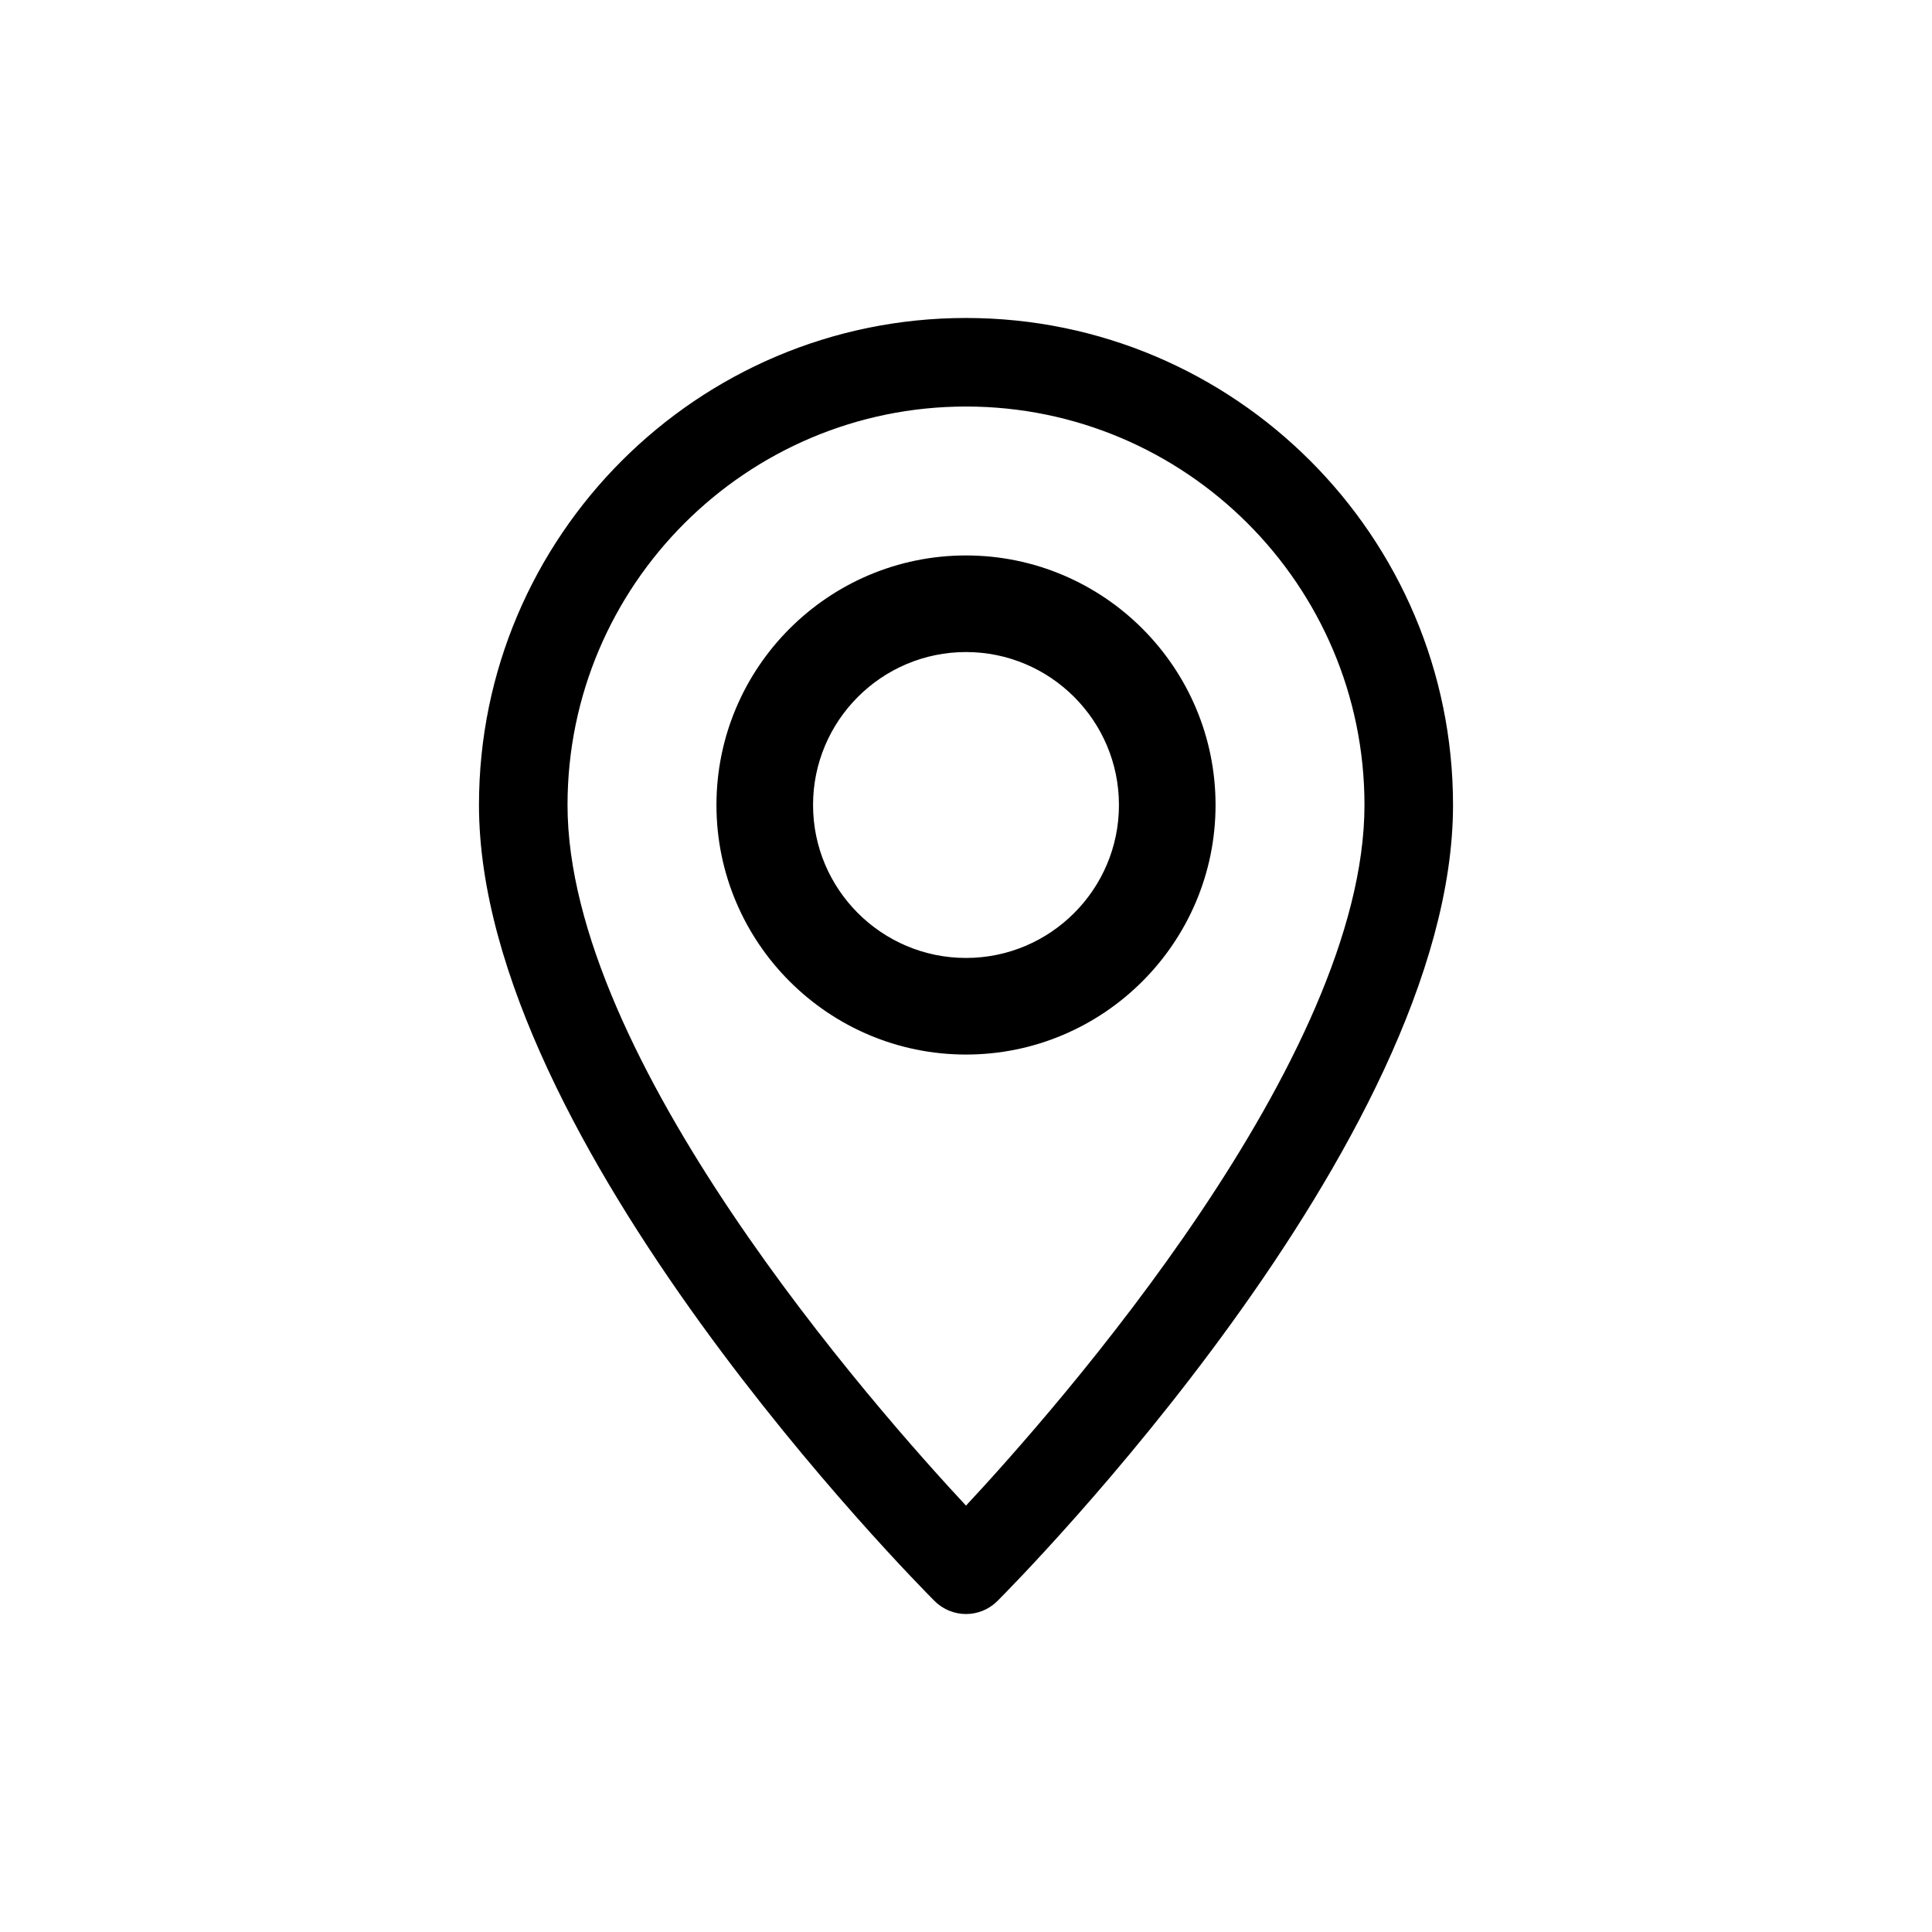 <svg width="24" height="24" viewBox="0 0 24 24" fill="none" xmlns="http://www.w3.org/2000/svg">
<g opacity="1">
<path d="M12 4C8.691 4 6 6.691 6 10C6 14.159 11.416 19.623 11.646 19.854C11.744 19.951 11.872 20 12 20C12.128 20 12.256 19.951 12.354 19.854C12.584 19.623 18 14.159 18 10C18 6.691 15.309 4 12 4ZM12 18.777C10.806 17.499 7 13.177 7 10C7 7.243 9.243 5 12 5C14.757 5 17 7.243 17 10C17 13.174 13.194 17.499 12 18.777Z" fill="black" stroke="black" stroke-width="0.1"/>
<path d="M12 7C10.346 7 9 8.346 9 10C9 11.654 10.346 13 12 13C13.654 13 15 11.654 15 10C15 8.346 13.654 7 12 7ZM12 12C10.897 12 10 11.103 10 10C10 8.897 10.897 8 12 8C13.103 8 14 8.897 14 10C14 11.103 13.103 12 12 12Z" fill="black" stroke="black" stroke-width="0.2"/>
</g>
</svg>
